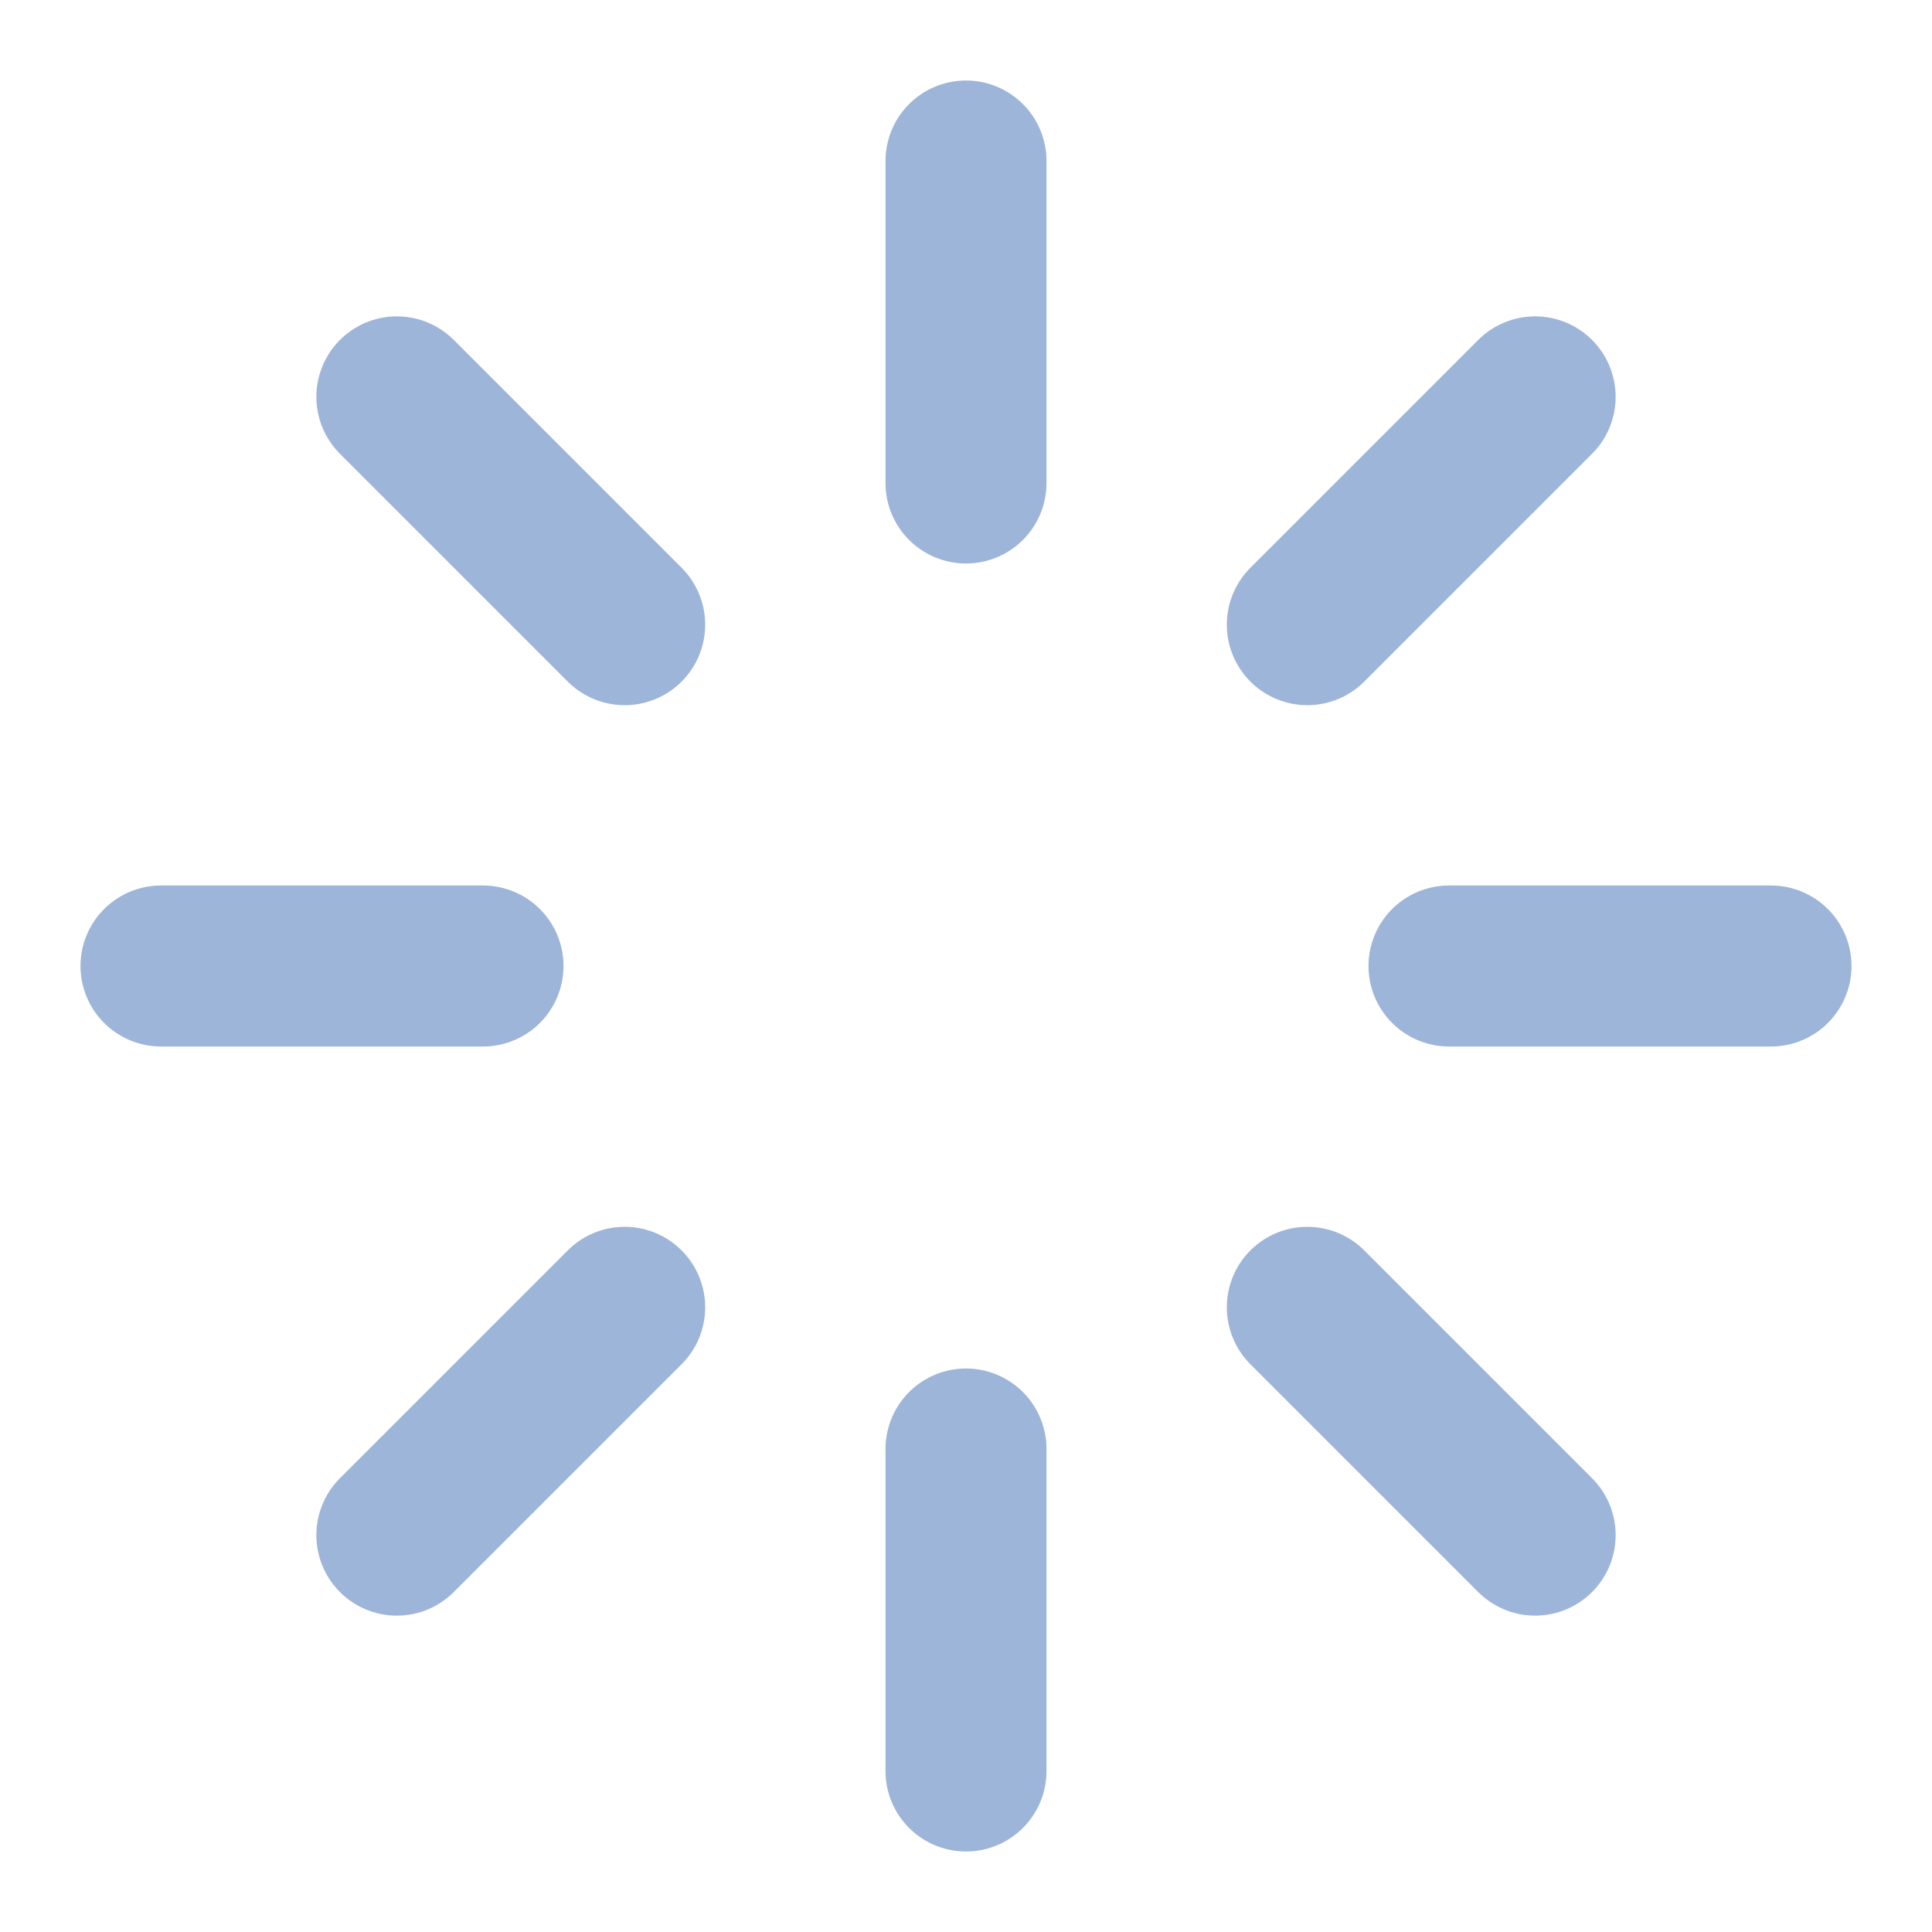 <svg width="24" height="24" viewBox="0 0 24 24" fill="none" xmlns="http://www.w3.org/2000/svg">
<path d="M12 2V6" stroke="#9DB5D9" stroke-width="2" stroke-linecap="round" stroke-linejoin="round"/>
<path d="M12 18V22" stroke="#9DB5D9" stroke-width="2" stroke-linecap="round" stroke-linejoin="round"/>
<path d="M4.93 4.93L7.76 7.76" stroke="#9DB5D9" stroke-width="2" stroke-linecap="round" stroke-linejoin="round"/>
<path d="M16.24 16.24L19.07 19.07" stroke="#9DB5D9" stroke-width="2" stroke-linecap="round" stroke-linejoin="round"/>
<path d="M2 12H6" stroke="#9DB5D9" stroke-width="2" stroke-linecap="round" stroke-linejoin="round"/>
<path d="M18 12H22" stroke="#9DB5D9" stroke-width="2" stroke-linecap="round" stroke-linejoin="round"/>
<path d="M4.93 19.07L7.76 16.24" stroke="#9DB5D9" stroke-width="2" stroke-linecap="round" stroke-linejoin="round"/>
<path d="M16.24 7.76L19.07 4.93" stroke="#9DB5D9" stroke-width="2" stroke-linecap="round" stroke-linejoin="round"/>
</svg>
